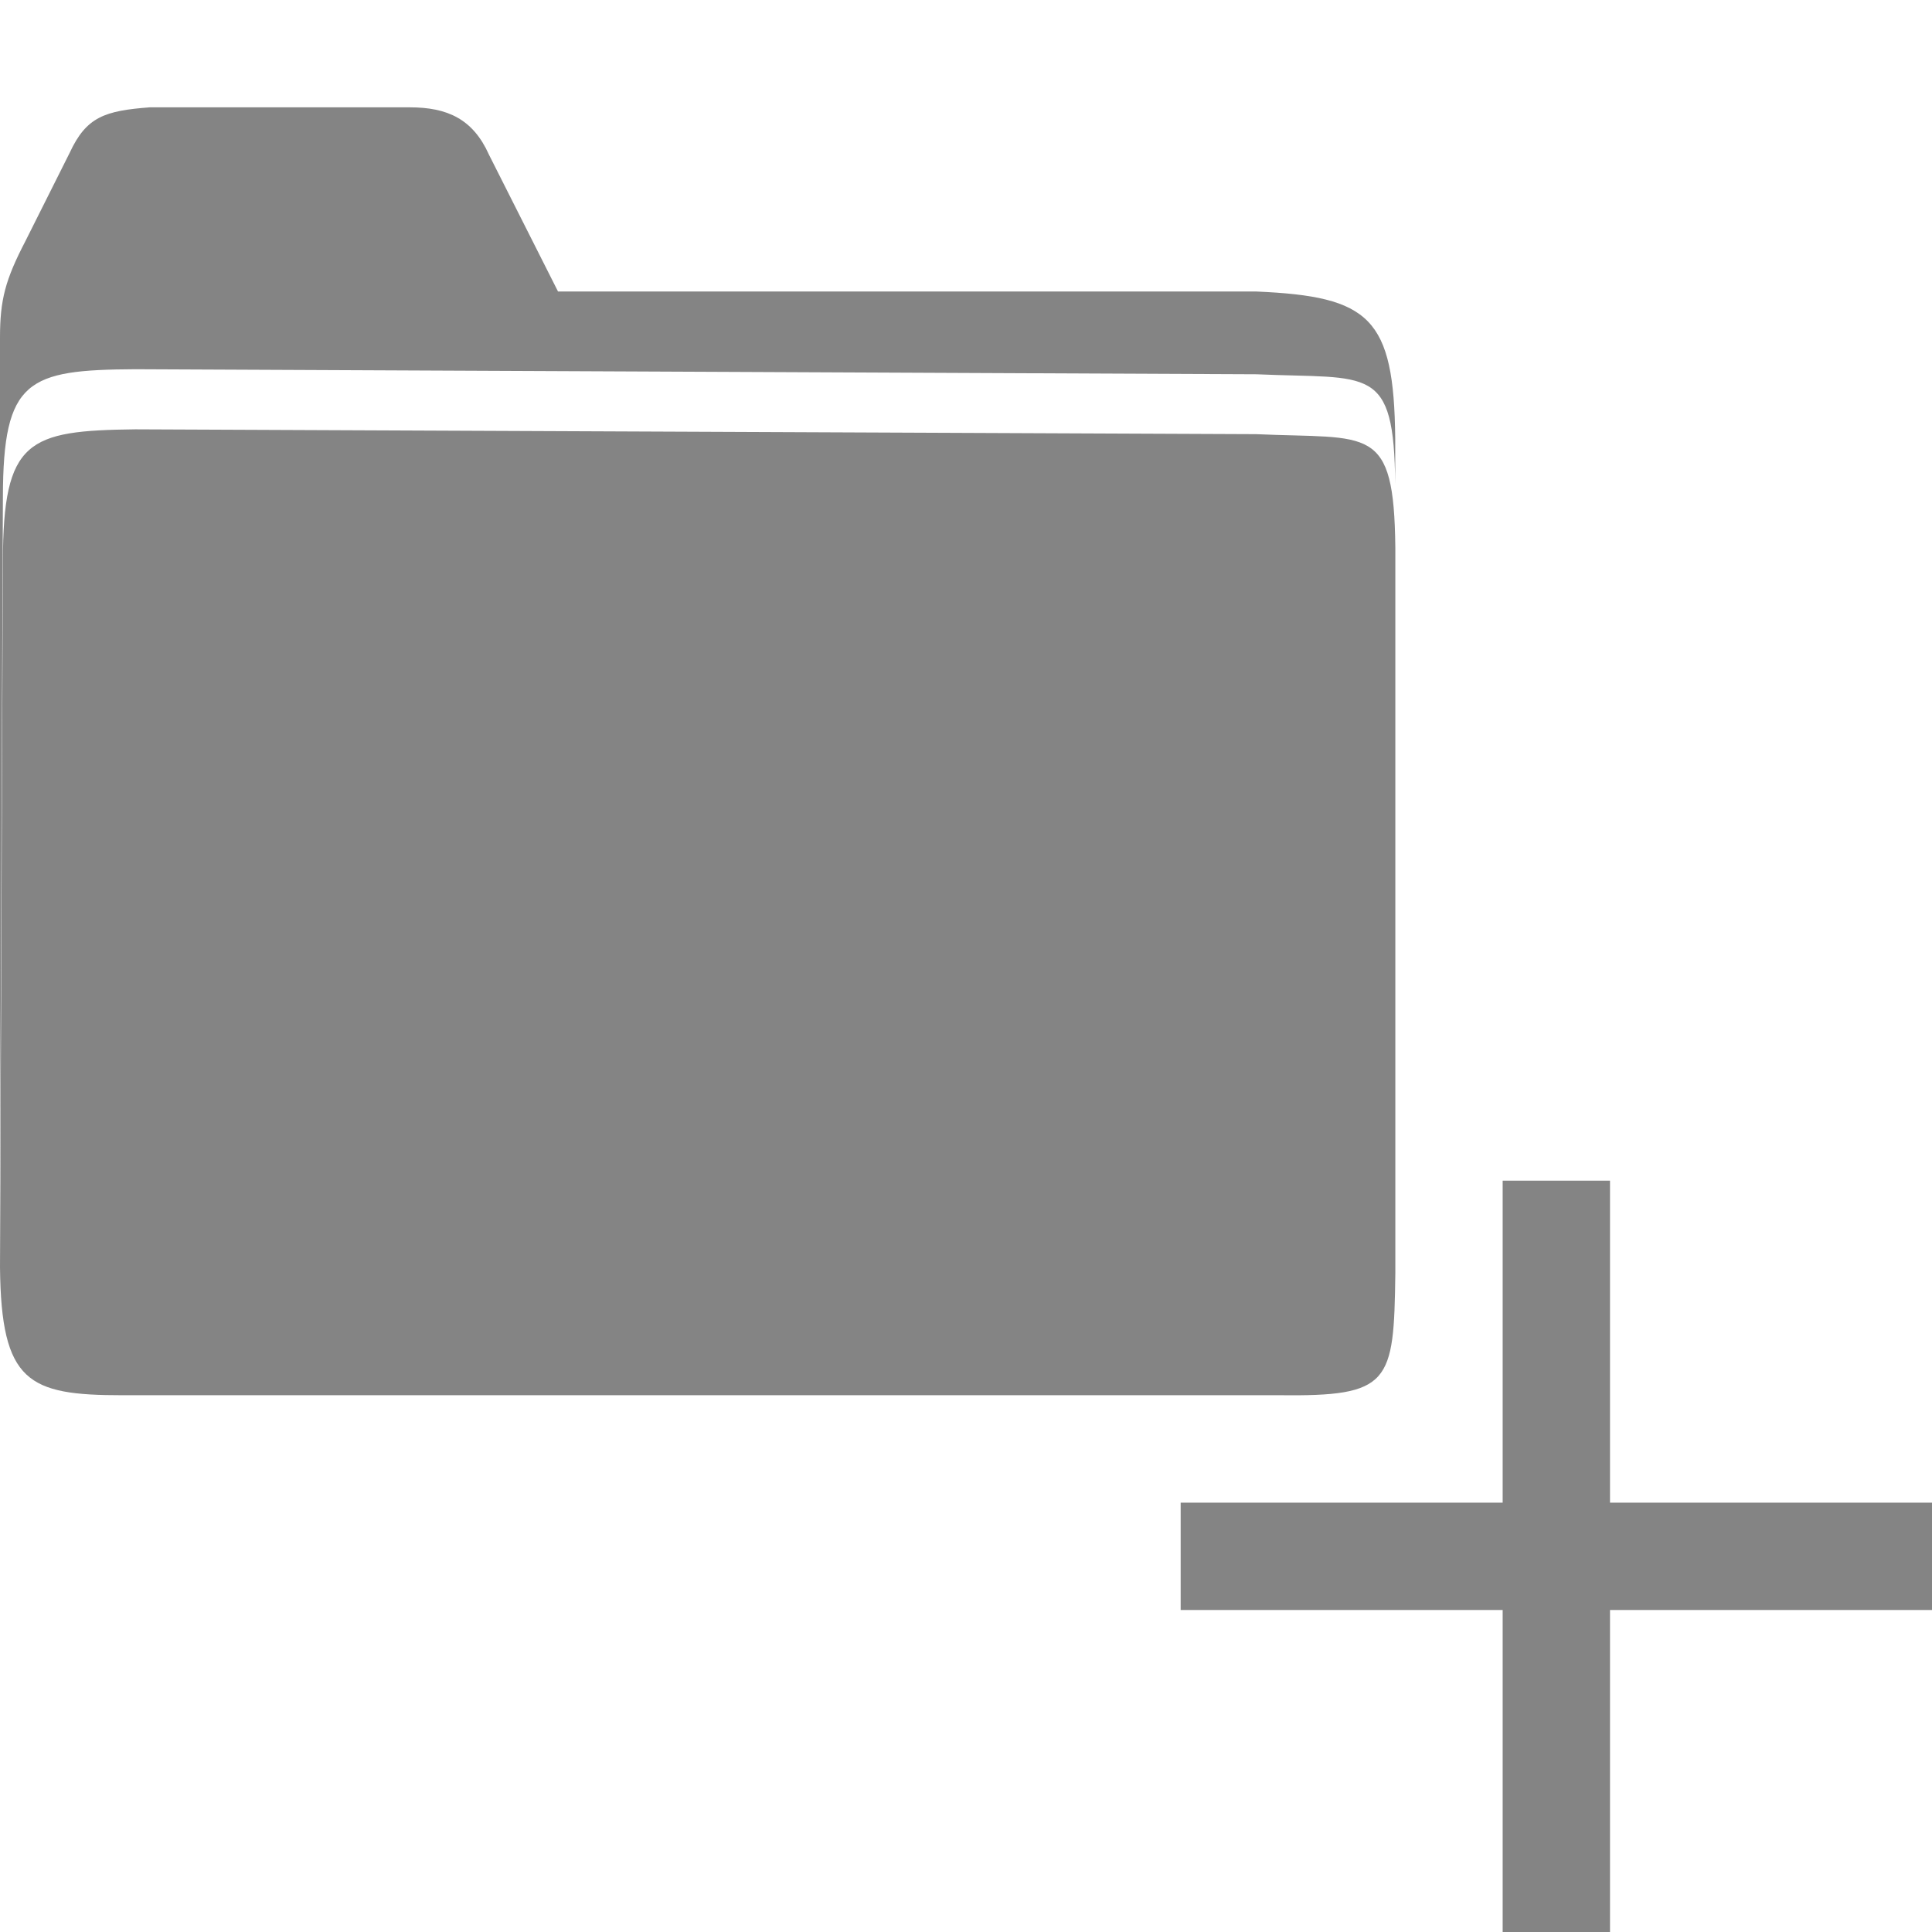 <?xml version="1.0" encoding="UTF-8" standalone="no"?>
<!-- Created with Inkscape (http://www.inkscape.org/) -->

<svg
   xmlns:osb="http://www.openswatchbook.org/uri/2009/osb"
   xmlns:dc="http://purl.org/dc/elements/1.1/"
   xmlns:cc="http://creativecommons.org/ns#"
   xmlns:rdf="http://www.w3.org/1999/02/22-rdf-syntax-ns#"
   xmlns:svg="http://www.w3.org/2000/svg"
   xmlns="http://www.w3.org/2000/svg"
   xmlns:sodipodi="http://sodipodi.sourceforge.net/DTD/sodipodi-0.dtd"
   xmlns:inkscape="http://www.inkscape.org/namespaces/inkscape"
   width="18"
   height="18"
   id="svg2"
   version="1.1"
   inkscape:version="0.48.2 r9819"
   sodipodi:docname="ic_menu_add_folder.svg"
   inkscape:export-filename="C:\Docs\Sami\GOOGLECODEIN2011\ic_action_folder_add\Holo Light\xhdpi\ic_action_folder_add.png"
   inkscape:export-xdpi="90"
   inkscape:export-ydpi="90">
  <defs
     id="defs4">
    <linearGradient
       id="linearGradient3932">
      <stop
         id="stop3934"
         offset="0"
         style="stop-color:#bdbdbd;stop-opacity:1;" />
      <stop
         style="stop-color:#929292;stop-opacity:1;"
         offset="0.248"
         id="stop4044" />
      <stop
         id="stop4046"
         offset="0.469"
         style="stop-color:#8d8d8d;stop-opacity:1;" />
      <stop
         style="stop-color:#d7d7d7;stop-opacity:1;"
         offset="0.775"
         id="stop4042" />
      <stop
         id="stop3936"
         offset="1"
         style="stop-color:#ababab;stop-opacity:1;" />
    </linearGradient>
    <linearGradient
       id="linearGradient3944">
      <stop
         style="stop-color:#3d3d3d;stop-opacity:1;"
         offset="0"
         id="stop3946" />
      <stop
         id="stop4040"
         offset="0.25"
         style="stop-color:#5f5f5f;stop-opacity:1;" />
      <stop
         id="stop4036"
         offset="0.5"
         style="stop-color:#a4a4a4;stop-opacity:1;" />
      <stop
         style="stop-color:#757575;stop-opacity:1;"
         offset="0.75"
         id="stop4038" />
      <stop
         style="stop-color:#7d7d7d;stop-opacity:1;"
         offset="1"
         id="stop3948" />
    </linearGradient>
    <linearGradient
       id="linearGradient3964">
      <stop
         style="stop-color:#000000;stop-opacity:1;"
         offset="0"
         id="stop3966" />
      <stop
         id="stop3970"
         offset="0.712"
         style="stop-color:#afafaf;stop-opacity:1;" />
      <stop
         style="stop-color:#757575;stop-opacity:1;"
         offset="1"
         id="stop3968" />
    </linearGradient>
    <linearGradient
       id="linearGradient3980">
      <stop
         style="stop-color:#c7c7c7;stop-opacity:1;"
         offset="0"
         id="stop3982" />
      <stop
         id="stop4048"
         offset="0.5"
         style="stop-color:#757575;stop-opacity:1;" />
      <stop
         style="stop-color:#989898;stop-opacity:1;"
         offset="1"
         id="stop3984" />
    </linearGradient>
    <linearGradient
       id="linearGradient4050">
      <stop
         id="stop4052"
         offset="0"
         style="stop-color:#2e2e2e;stop-opacity:1;" />
      <stop
         style="stop-color:#d3d3d3;stop-opacity:1;"
         offset="0.5"
         id="stop4058" />
      <stop
         id="stop4054"
         offset="1"
         style="stop-color:#292929;stop-opacity:1;" />
    </linearGradient>
    <linearGradient
       id="linearGradient3828">
      <stop
         style="stop-color:#ffffff;stop-opacity:1;"
         offset="0"
         id="stop3830" />
      <stop
         style="stop-color:#dfdfdf;stop-opacity:1;"
         offset="0.388"
         id="stop3852" />
      <stop
         id="stop3838"
         offset="0.486"
         style="stop-color:#e5e5e5;stop-opacity:1;" />
      <stop
         id="stop3834"
         offset="0.587"
         style="stop-color:#c2c2c2;stop-opacity:1;" />
      <stop
         style="stop-color:#71839e;stop-opacity:1;"
         offset="0.793"
         id="stop3836" />
      <stop
         style="stop-color:#a4abdc;stop-opacity:1;"
         offset="1"
         id="stop3832" />
    </linearGradient>
    <linearGradient
       id="linearGradient3844">
      <stop
         id="stop3846"
         offset="0"
         style="stop-color:#001e8c;stop-opacity:0;" />
      <stop
         style="stop-color:#ffffff;stop-opacity:1;"
         offset="0.515"
         id="stop3854" />
      <stop
         id="stop3848"
         offset="1"
         style="stop-color:#ffffff;stop-opacity:0;" />
    </linearGradient>
    <linearGradient
       id="linearGradient3858">
      <stop
         id="stop3860"
         offset="0"
         style="stop-color:#020024;stop-opacity:1;" />
      <stop
         id="stop3862"
         offset="1"
         style="stop-color:#020024;stop-opacity:0;" />
    </linearGradient>
    <linearGradient
       osb:paint="solid"
       id="linearGradient5314">
      <stop
         id="stop5316"
         offset="0"
         style="stop-color:#001e8c;stop-opacity:1;" />
    </linearGradient>
    <linearGradient
       id="linearGradient5326">
      <stop
         id="stop5328"
         offset="0"
         style="stop-color:#1d48e6;stop-opacity:0.508;" />
      <stop
         id="stop5330"
         offset="1"
         style="stop-color:#001e8c;stop-opacity:0;" />
    </linearGradient>
    <linearGradient
       id="linearGradient5396">
      <stop
         id="stop5398"
         offset="0"
         style="stop-color:#000722;stop-opacity:1;" />
      <stop
         style="stop-color:#202d5d;stop-opacity:1;"
         offset="0.399"
         id="stop5406" />
      <stop
         style="stop-color:#001664;stop-opacity:1;"
         offset="0.697"
         id="stop5404" />
      <stop
         id="stop5408"
         offset="0.815"
         style="stop-color:#243265;stop-opacity:1;" />
      <stop
         id="stop5400"
         offset="1"
         style="stop-color:#00092b;stop-opacity:1;" />
    </linearGradient>
    <linearGradient
       id="linearGradient3825">
      <stop
         id="stop3827"
         offset="0"
         style="stop-color:#ffcc00;stop-opacity:1;" />
      <stop
         id="stop3829"
         offset="1"
         style="stop-color:#866b00;stop-opacity:1;" />
    </linearGradient>
    <linearGradient
       id="linearGradient3835">
      <stop
         style="stop-color:#ffcc00;stop-opacity:1;"
         offset="0"
         id="stop3837" />
      <stop
         style="stop-color:#866b00;stop-opacity:1;"
         offset="1"
         id="stop3839" />
    </linearGradient>
    <linearGradient
       id="linearGradient3851">
      <stop
         id="stop3853"
         offset="0"
         style="stop-color:#ececec;stop-opacity:1;" />
      <stop
         id="stop3855"
         offset="1"
         style="stop-color:#d0d0d0;stop-opacity:1;" />
    </linearGradient>
  </defs>
  <sodipodi:namedview
     id="base"
     pagecolor="#ffffff"
     bordercolor="#666666"
     borderopacity="1.0"
     inkscape:pageopacity="0.0"
     inkscape:pageshadow="2"
     inkscape:zoom="22.627417"
     inkscape:cx="16.118148"
     inkscape:cy="6.6425272"
     inkscape:document-units="px"
     inkscape:current-layer="layer1"
     showgrid="true"
     inkscape:window-width="1920"
     inkscape:window-height="1028"
     inkscape:window-x="-8"
     inkscape:window-y="-8"
     inkscape:window-maximized="1">
    <inkscape:grid
       type="xygrid"
       id="grid3046" />
  </sodipodi:namedview>
  <g
     inkscape:label="Layer 1"
     inkscape:groupmode="layer"
     id="layer1"
     transform="translate(0,-1034.362)">
    <path
       inkscape:connector-curvature="0"
       id="rect3050"
       d="m 1.395,1035.362 c -0.418,0.032 -0.59,0.088 -0.745,0.422 l -0.413,0.824 C 0.05,1036.968 0,1037.154 0,1037.507 l 0,0.121 0,7.734 0.027,-6.367 c 0.002,-1.098 0.23,-1.187 1.232,-1.193 l 10.447,0.047 c 1.059,0.047 1.282,-0.097 1.293,1.025 l 0,-0.429 c -0.012,-1.123 -0.234,-1.321 -1.293,-1.367 l -6.507,0 -0.643,-1.274 c -0.149,-0.334 -0.389,-0.442 -0.738,-0.442 l -2.424,0 z"
       style="opacity:0.6;fill:#333333;fill-opacity:1;fill-rule:evenodd;stroke:none" />
    <path
       sodipodi:nodetypes="ccccccccc"
       inkscape:connector-curvature="0"
       id="path3339"
       d="m 1.261,1038.362 c -1.002,0.012 -1.232,0.097 -1.234,1.231 L 0,1046.17 c 0.011,1.071 0.263,1.191 1.138,1.191 l 10.779,0 c 1.037,0.012 1.07,-0.11 1.083,-1.136 l 0,-6.758 c -0.012,-1.16 -0.236,-1.012 -1.295,-1.06 z"
       style="opacity:0.6;fill:#333333;fill-opacity:1;fill-rule:evenodd;stroke:none" />
    <g
       id="layer2"
       inkscape:label="Frame"
       style="display:none"
       transform="translate(-47.105,963.358)">
      <rect
         transform="translate(0,8)"
         style="fill:none;stroke:#000000;stroke-width:1;stroke-opacity:1;display:inline"
         id="rect2993"
         width="59"
         height="59"
         x="6.5"
         y="-1.5" />
      <rect
         transform="translate(0,8)"
         style="fill:none;stroke:#ff0c0c;stroke-width:1;stroke-opacity:1;display:inline"
         id="rect2993-1"
         width="55"
         height="55"
         x="8.5"
         y="0.5" />
    </g>
    <path
       style="opacity:0.6;fill:#333333;fill-opacity:1;stroke:#000000;stroke-width:0;stroke-linecap:butt;stroke-linejoin:miter;stroke-miterlimit:4;stroke-opacity:1;stroke-dasharray:none"
       d="m 14,1048.362 0,-3 1,0 0,3 3,0 0,1 -3,0 0,3 -1,0 0,-3 -3,0 0,-1 z"
       id="path3053"
       inkscape:connector-curvature="0"
       sodipodi:nodetypes="ccccccccccccc" />
  </g>
</svg>
